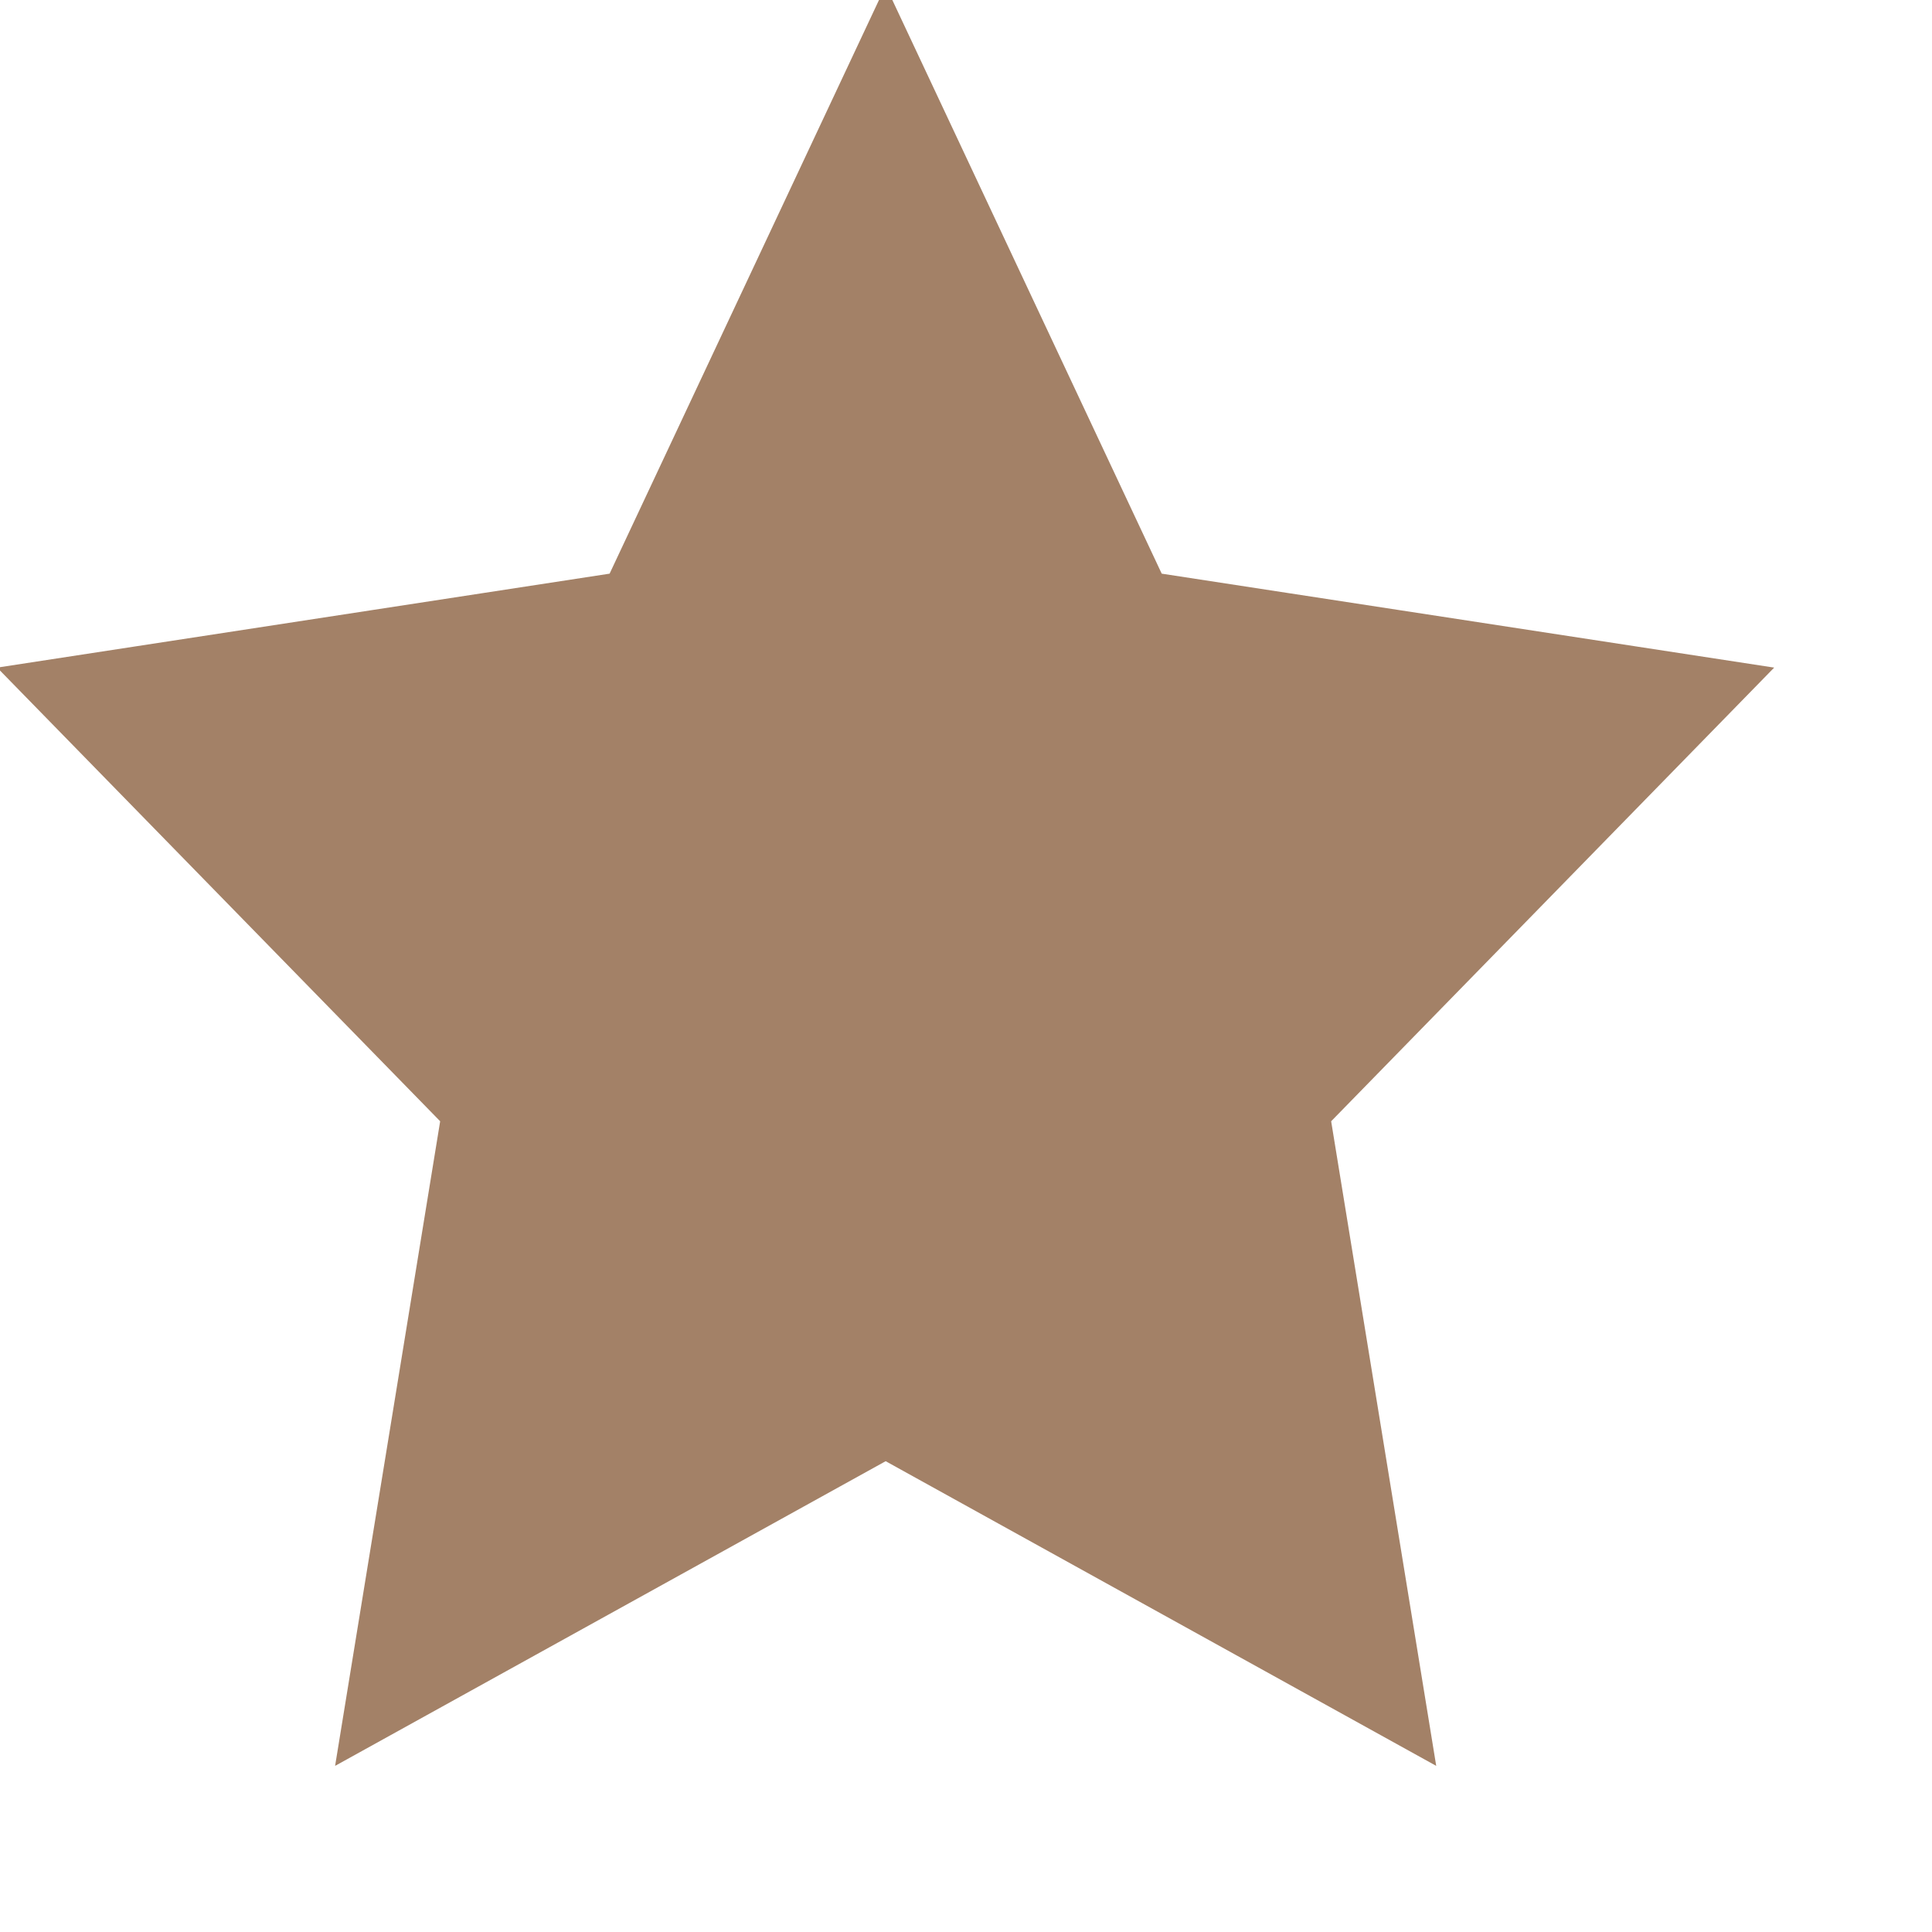 <!-- <?xml version="1.0" encoding="UTF-8" standalone="no"?>
<!DOCTYPE svg PUBLIC "-//W3C//DTD SVG 1.1//EN" "http://www.w3.org/Graphics/SVG/1.1/DTD/svg11.dtd"> -->
<svg version="1.1" xmlns="http://www.w3.org/2000/svg" xmlns:xlink="http://www.w3.org/1999/xlink" preserveAspectRatio="xMidYMid meet" viewBox="262.478 223.71 24 24" width="20" height="20"><defs><path d="M276.57 231.29L283.48 232.35L278.48 237.47L279.66 244.71L273.48 241.29L267.3 244.71L268.48 237.47L263.48 232.35L270.39 231.29L273.48 224.71L276.57 231.29Z" id="b7NbDn6kgx"></path></defs><g><g><use xlink:href="#b7NbDn6kgx" opacity="1" fill="#a38167" fill-opacity="1"></use><g><use xlink:href="#b7NbDn6kgx" opacity="1" fill-opacity="0" stroke="#a38167" stroke-width="1" stroke-opacity="1"></use></g></g></g></svg>